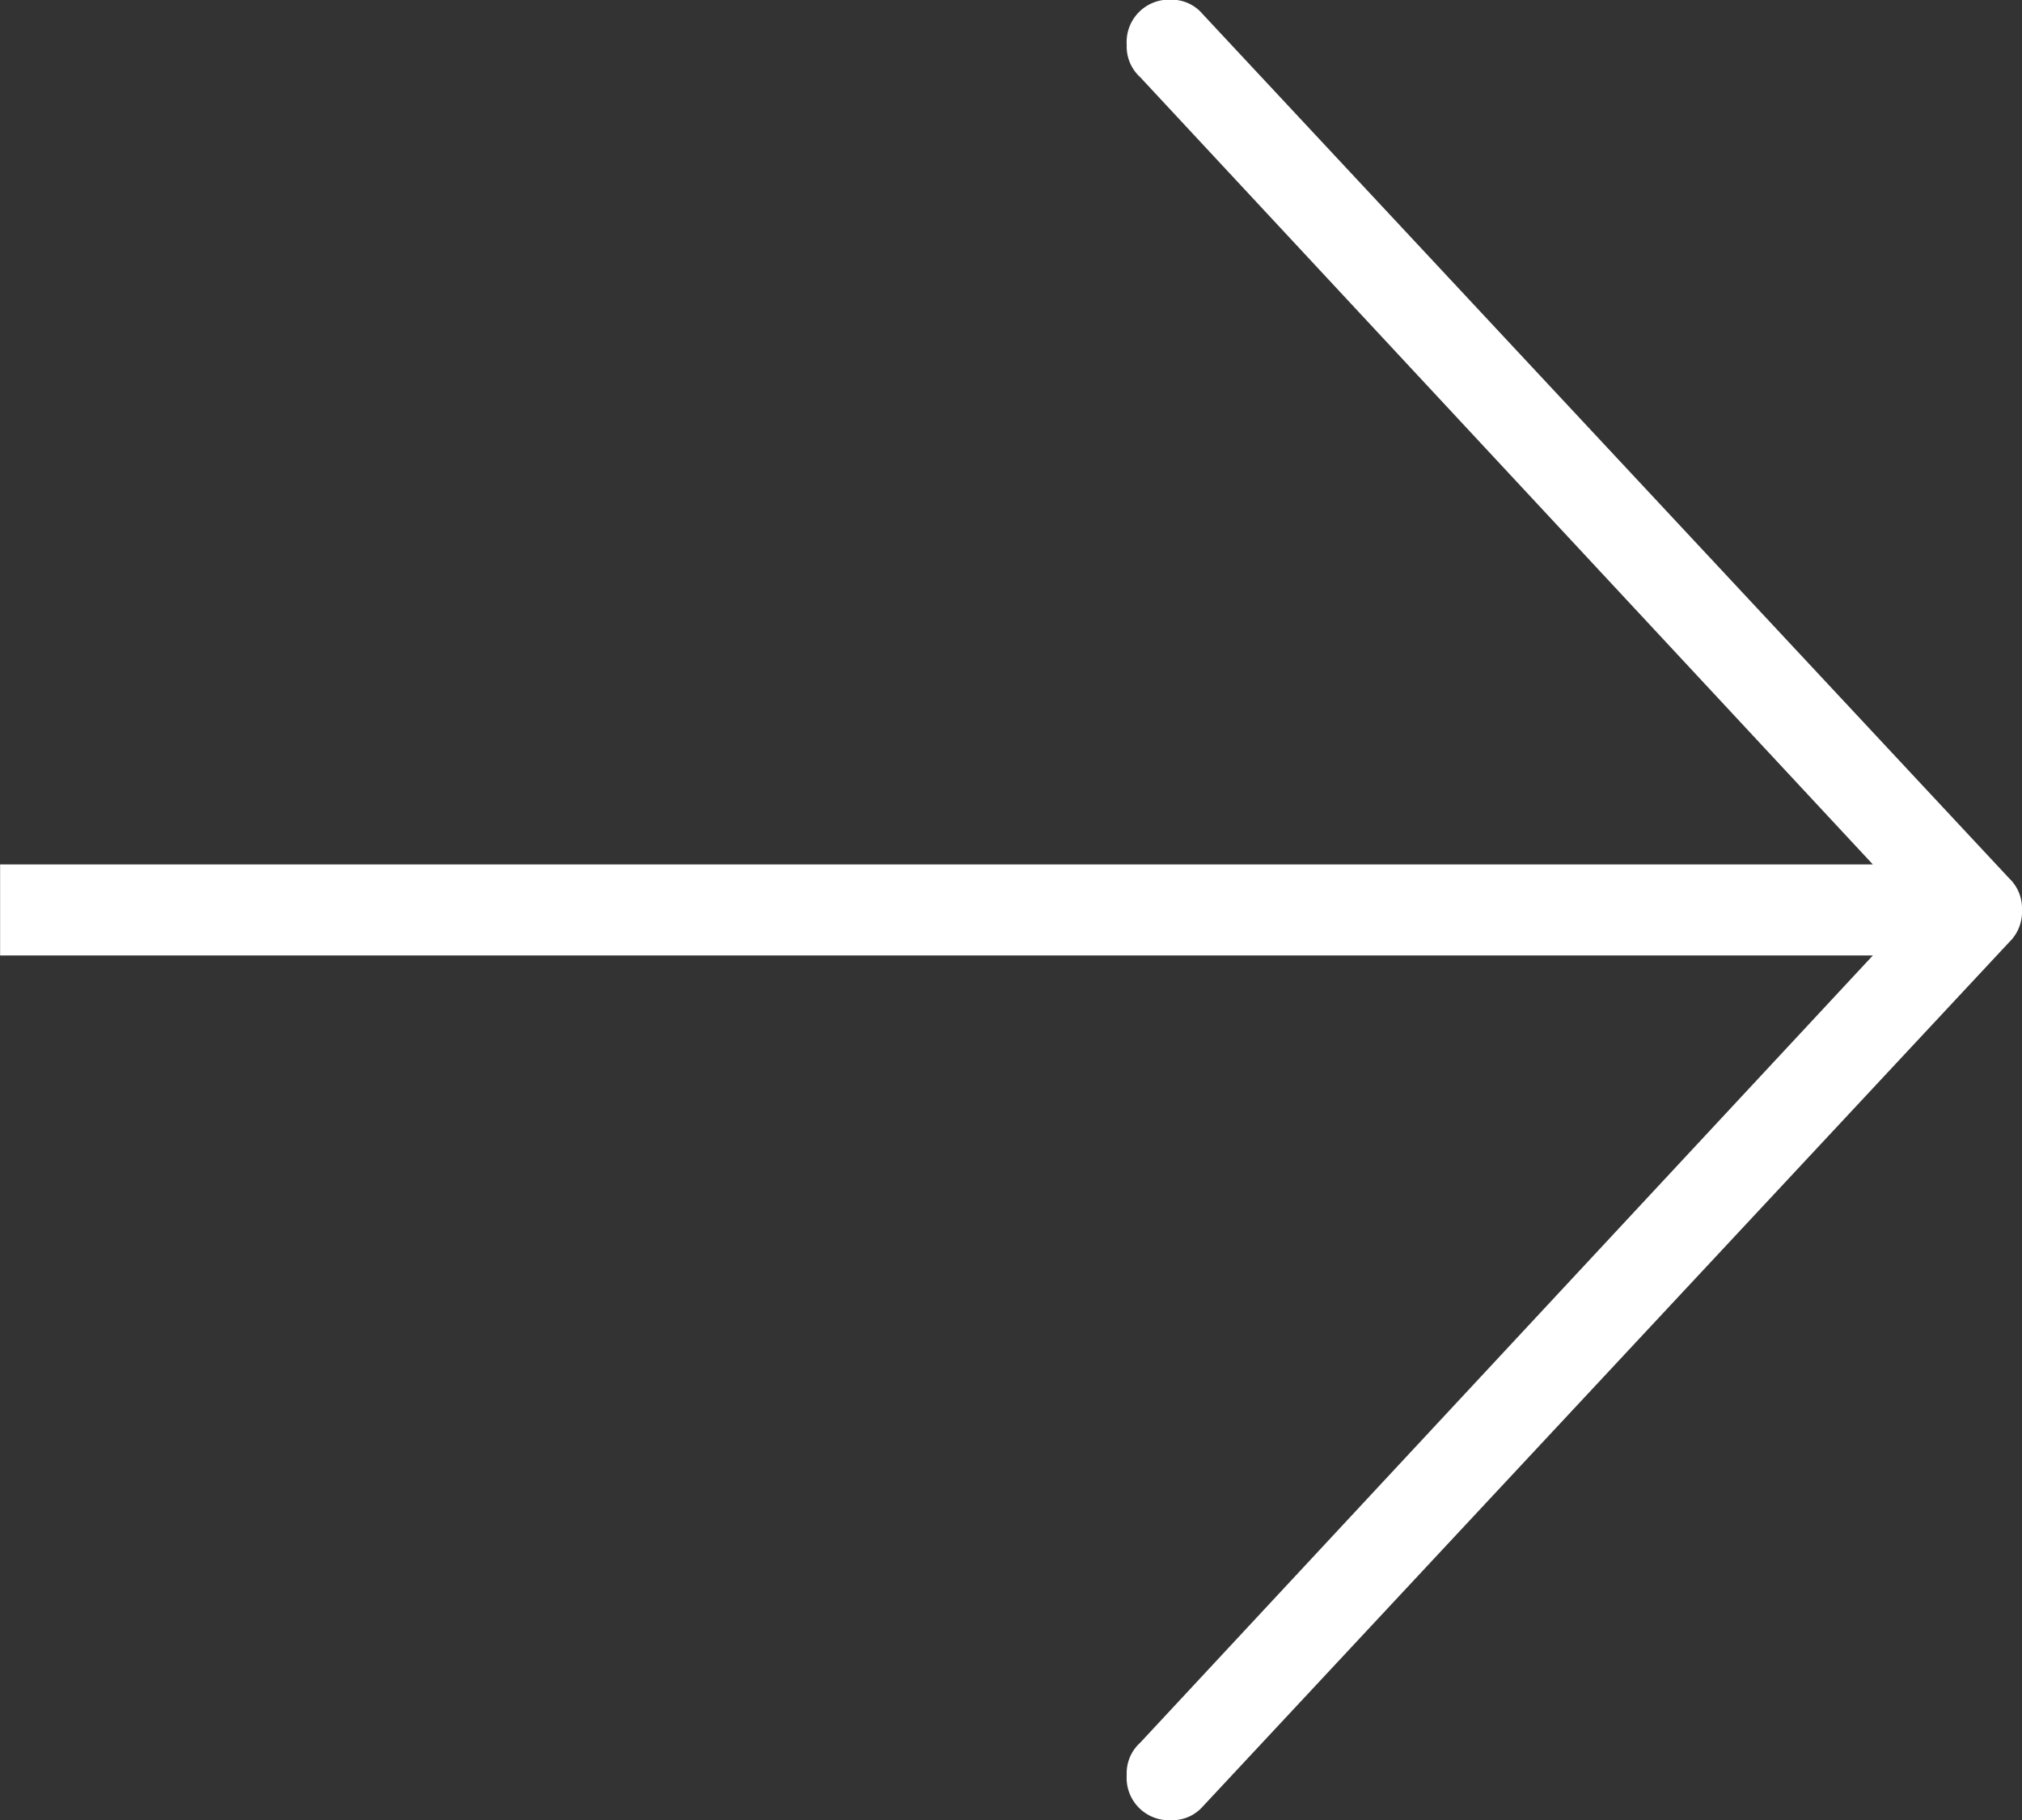 <svg xmlns="http://www.w3.org/2000/svg" viewBox="172.998 134 19.999 18.002"><rect x="172.998" y="134" width="19.999" height="18.002" fill="#333333" stroke="none"/><defs><style>.a{fill:#fff;}</style></defs><path class="a" d="M-971.527,23185.02l-7.977-8.547a.411.411,0,0,1-.128-.314.418.418,0,0,1,.128-.32l7.977-8.549a.4.4,0,0,1,.308-.133.419.419,0,0,1,.442.447.406.406,0,0,1-.134.32l-7.246,7.785h18.523v.9h-18.523l7.246,7.785a.408.408,0,0,1,.134.32.419.419,0,0,1-.442.447A.4.4,0,0,1-971.527,23185.02Z" transform="translate(-786.635 23319.158) rotate(180)"/></svg>